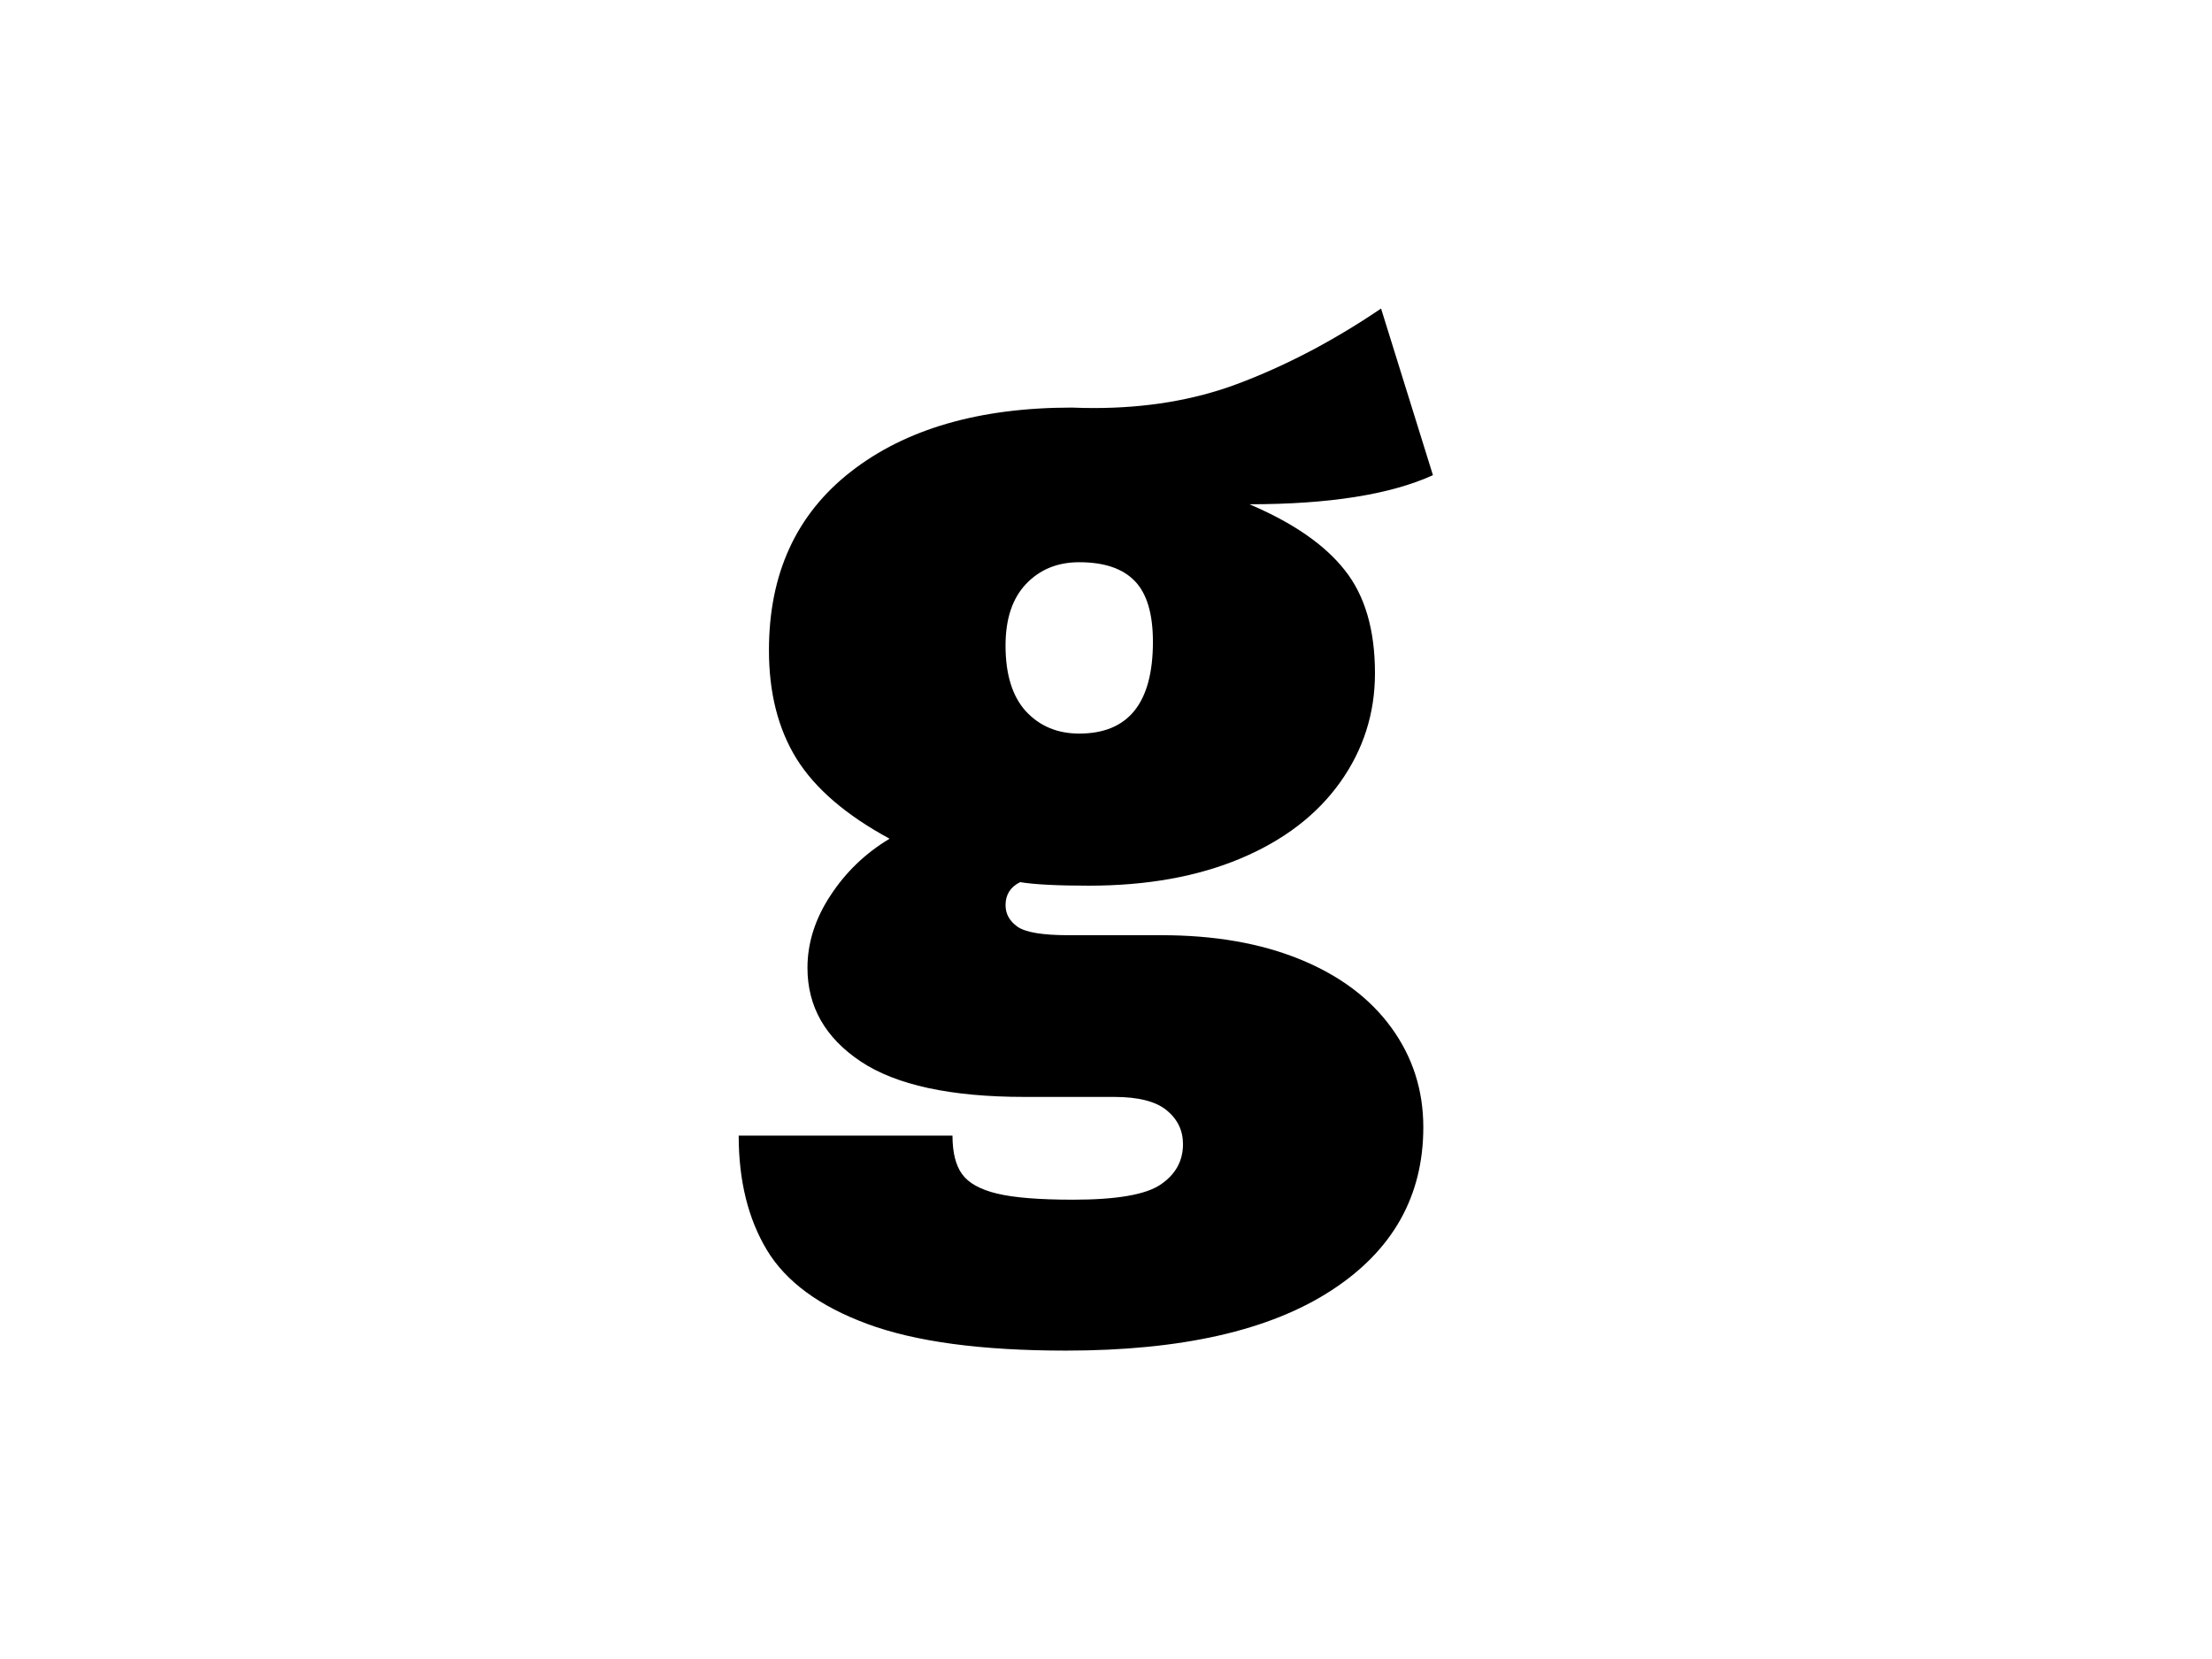 <svg xmlns:xlink="http://www.w3.org/1999/xlink" xmlns="http://www.w3.org/2000/svg" version="1.1" viewBox="0.0 0.0 960.0 720.0" fill="none" stroke="none">
<g>
<path fill="#000000" d="m468.383 244.004c10.803 0 18.819 2.701 24.05 8.102c5.288 5.401 7.931 14.214 7.931 26.438c0 26.551 -10.66 39.827 -31.981 39.827c-9.438 0 -17.142 -3.212 -23.112 -9.637c-5.913 -6.481 -8.869 -16.005 -8.869 -28.57c0 -11.542 2.956 -20.439 8.869 -26.693c5.97 -6.311 13.674 -9.466 23.112 -9.466zm130.995 -110.099c-20.638 13.986 -41.533 24.931 -62.683 32.834c-18.541 6.896 -39.19 10.345 -61.947 10.345c-3.133 0 -6.307 -0.065 -9.52 -0.196c-40.197 0 -72.178 9.267 -95.943 27.802c-23.709 18.478 -35.563 44.318 -35.563 77.522c0 18.535 4.008 34.255 12.025 47.161c8.073 12.906 21.52 24.448 40.339 34.625c-10.461 6.254 -19.018 14.47 -25.67 24.647c-6.652 10.12 -9.978 20.581 -9.978 31.384c0 16.772 7.675 30.304 23.026 40.594c15.408 10.291 39.173 15.436 71.297 15.436l38.804 0c10.461 0 18.052 1.933 22.771 5.799c4.719 3.866 7.078 8.756 7.078 14.669c0 7.334 -3.241 13.19 -9.722 17.568c-6.425 4.378 -19.075 6.567 -37.951 6.567c-14.669 0 -25.67 -0.881 -33.004 -2.644c-7.334 -1.763 -12.394 -4.577 -15.18 -8.443c-2.786 -3.809 -4.179 -9.381 -4.179 -16.715l-92.788 0c0 19.558 4.094 36.131 12.281 49.72c8.244 13.645 22.742 24.305 43.494 31.981c20.809 7.732 49.549 11.598 86.221 11.598c49.976 0 88.325 -8.67 115.047 -26.011c26.722 -17.284 40.083 -40.936 40.083 -70.955c0 -16.09 -4.634 -30.503 -13.901 -43.238c-9.267 -12.736 -22.458 -22.6 -39.571 -29.593c-17.113 -6.993 -37.183 -10.49 -60.21 -10.49l-40.339 0c-11.201 0 -18.563 -1.222 -22.088 -3.667c-3.468 -2.445 -5.202 -5.572 -5.202 -9.381c0 -4.548 2.104 -7.874 6.311 -9.978c6.254 1.023 16.204 1.535 29.849 1.535c25.13 0 47.048 -3.923 65.753 -11.769c18.705 -7.846 33.118 -18.847 43.238 -33.004c10.12 -14.157 15.18 -29.963 15.18 -47.417c0 -18.876 -4.378 -33.8 -13.134 -44.773c-8.699 -11.03 -22.486 -20.553 -41.362 -28.57c34.568 0 61.119 -4.207 79.654 -12.622l-22.515 -72.319z" fill-rule="evenodd"/>
</g>
</svg>